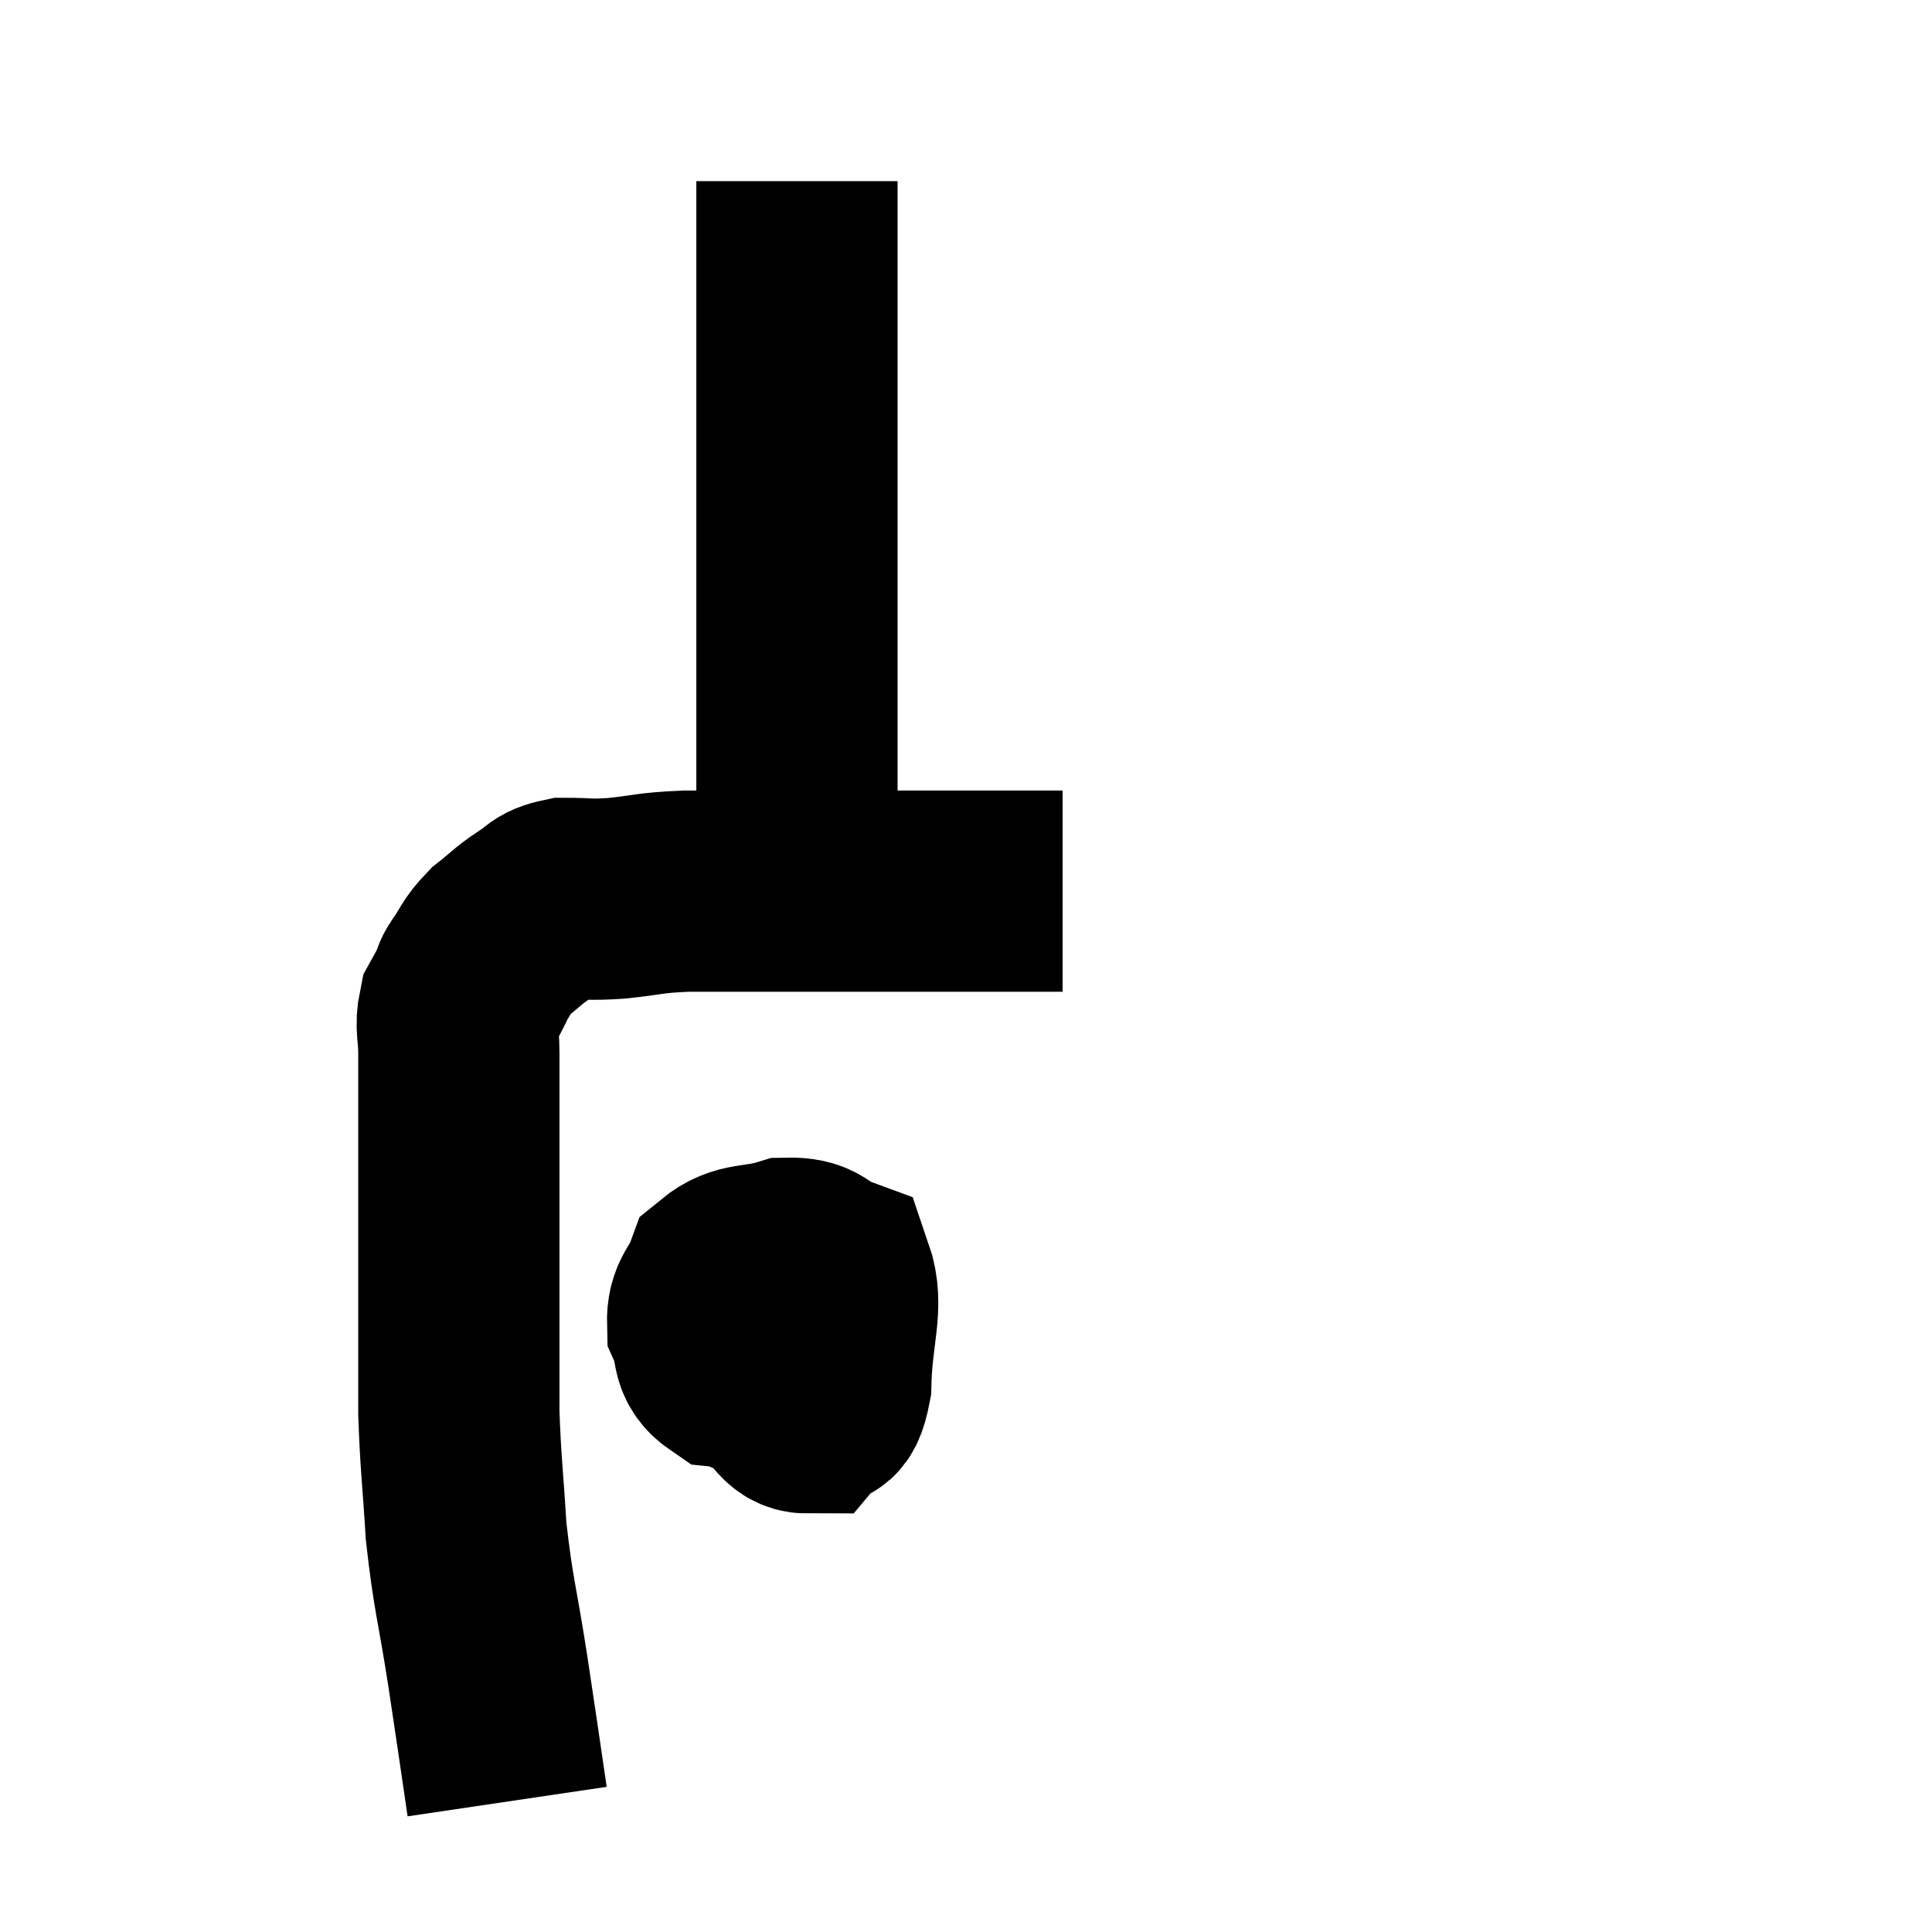 <svg width="48" height="48" viewBox="0 0 48 48" xmlns="http://www.w3.org/2000/svg"><path d="M 12.6 44.76 C 12.36 43.14, 12.375 43.2, 12.12 41.52 C 11.85 39.78, 11.76 39.645, 11.58 38.04 C 11.49 36.57, 11.445 36.375, 11.4 35.1 C 11.4 34.02, 11.4 34.155, 11.4 32.94 C 11.4 31.59, 11.4 31.32, 11.4 30.24 C 11.4 29.43, 11.4 29.355, 11.4 28.62 C 11.4 27.96, 11.4 27.915, 11.4 27.3 C 11.4 26.73, 11.4 26.715, 11.4 26.16 C 11.4 25.62, 11.31 25.515, 11.4 25.08 C 11.58 24.75, 11.655 24.63, 11.76 24.42 C 11.79 24.33, 11.655 24.495, 11.82 24.24 C 12.12 23.82, 12.06 23.775, 12.42 23.4 C 12.84 23.07, 12.855 23.01, 13.26 22.74 C 13.65 22.53, 13.53 22.425, 14.04 22.32 C 14.67 22.32, 14.55 22.365, 15.3 22.32 C 16.17 22.23, 16.065 22.185, 17.04 22.14 C 18.12 22.14, 18.135 22.14, 19.2 22.14 C 20.25 22.14, 20.265 22.14, 21.3 22.14 C 22.32 22.14, 22.44 22.14, 23.34 22.14 C 24.12 22.14, 24.36 22.14, 24.9 22.14 C 25.2 22.14, 25.2 22.14, 25.5 22.14 C 25.8 22.14, 25.875 22.14, 26.1 22.14 C 26.25 22.14, 26.325 22.14, 26.4 22.14 L 26.4 22.14" fill="none" stroke="black" stroke-width="5"></path><path d="M 19.8 21.36 C 19.8 20.4, 19.8 20.31, 19.8 19.44 C 19.8 18.66, 19.8 18.855, 19.8 17.88 C 19.8 16.71, 19.8 16.785, 19.8 15.54 C 19.8 14.22, 19.8 13.965, 19.8 12.9 C 19.8 12.09, 19.8 12.15, 19.8 11.28 C 19.8 10.35, 19.8 10.185, 19.8 9.42 C 19.8 8.82, 19.8 8.79, 19.8 8.22 C 19.8 7.68, 19.8 7.53, 19.8 7.14 C 19.8 6.9, 19.8 7.005, 19.8 6.66 C 19.8 6.21, 19.8 6.255, 19.8 5.76 C 19.8 5.22, 19.8 4.995, 19.8 4.68 C 19.8 4.59, 19.8 4.545, 19.8 4.5 C 19.8 4.5, 19.8 4.5, 19.8 4.5 L 19.8 4.5" fill="none" stroke="black" stroke-width="5"></path><path d="M 20.34 32.64 C 19.86 32.97, 19.665 32.865, 19.38 33.3 C 19.29 33.84, 19.035 33.93, 19.2 34.38 C 19.62 34.74, 19.68 35.1, 20.04 35.1 C 20.34 34.74, 20.475 35.235, 20.64 34.38 C 20.67 33.03, 20.97 32.46, 20.7 31.68 C 20.13 31.47, 20.235 31.245, 19.56 31.26 C 18.78 31.5, 18.495 31.335, 18 31.74 C 17.79 32.31, 17.565 32.325, 17.58 32.88 C 17.82 33.42, 17.625 33.66, 18.06 33.96 C 18.69 34.02, 18.72 34.44, 19.32 34.08 C 19.89 33.3, 20.145 33.09, 20.46 32.52 C 20.52 32.16, 20.55 31.98, 20.58 31.8 C 20.58 31.8, 20.655 31.725, 20.58 31.8 C 20.43 31.95, 20.37 31.77, 20.28 32.1 L 20.22 33.12" fill="none" stroke="black" stroke-width="5"></path></svg>